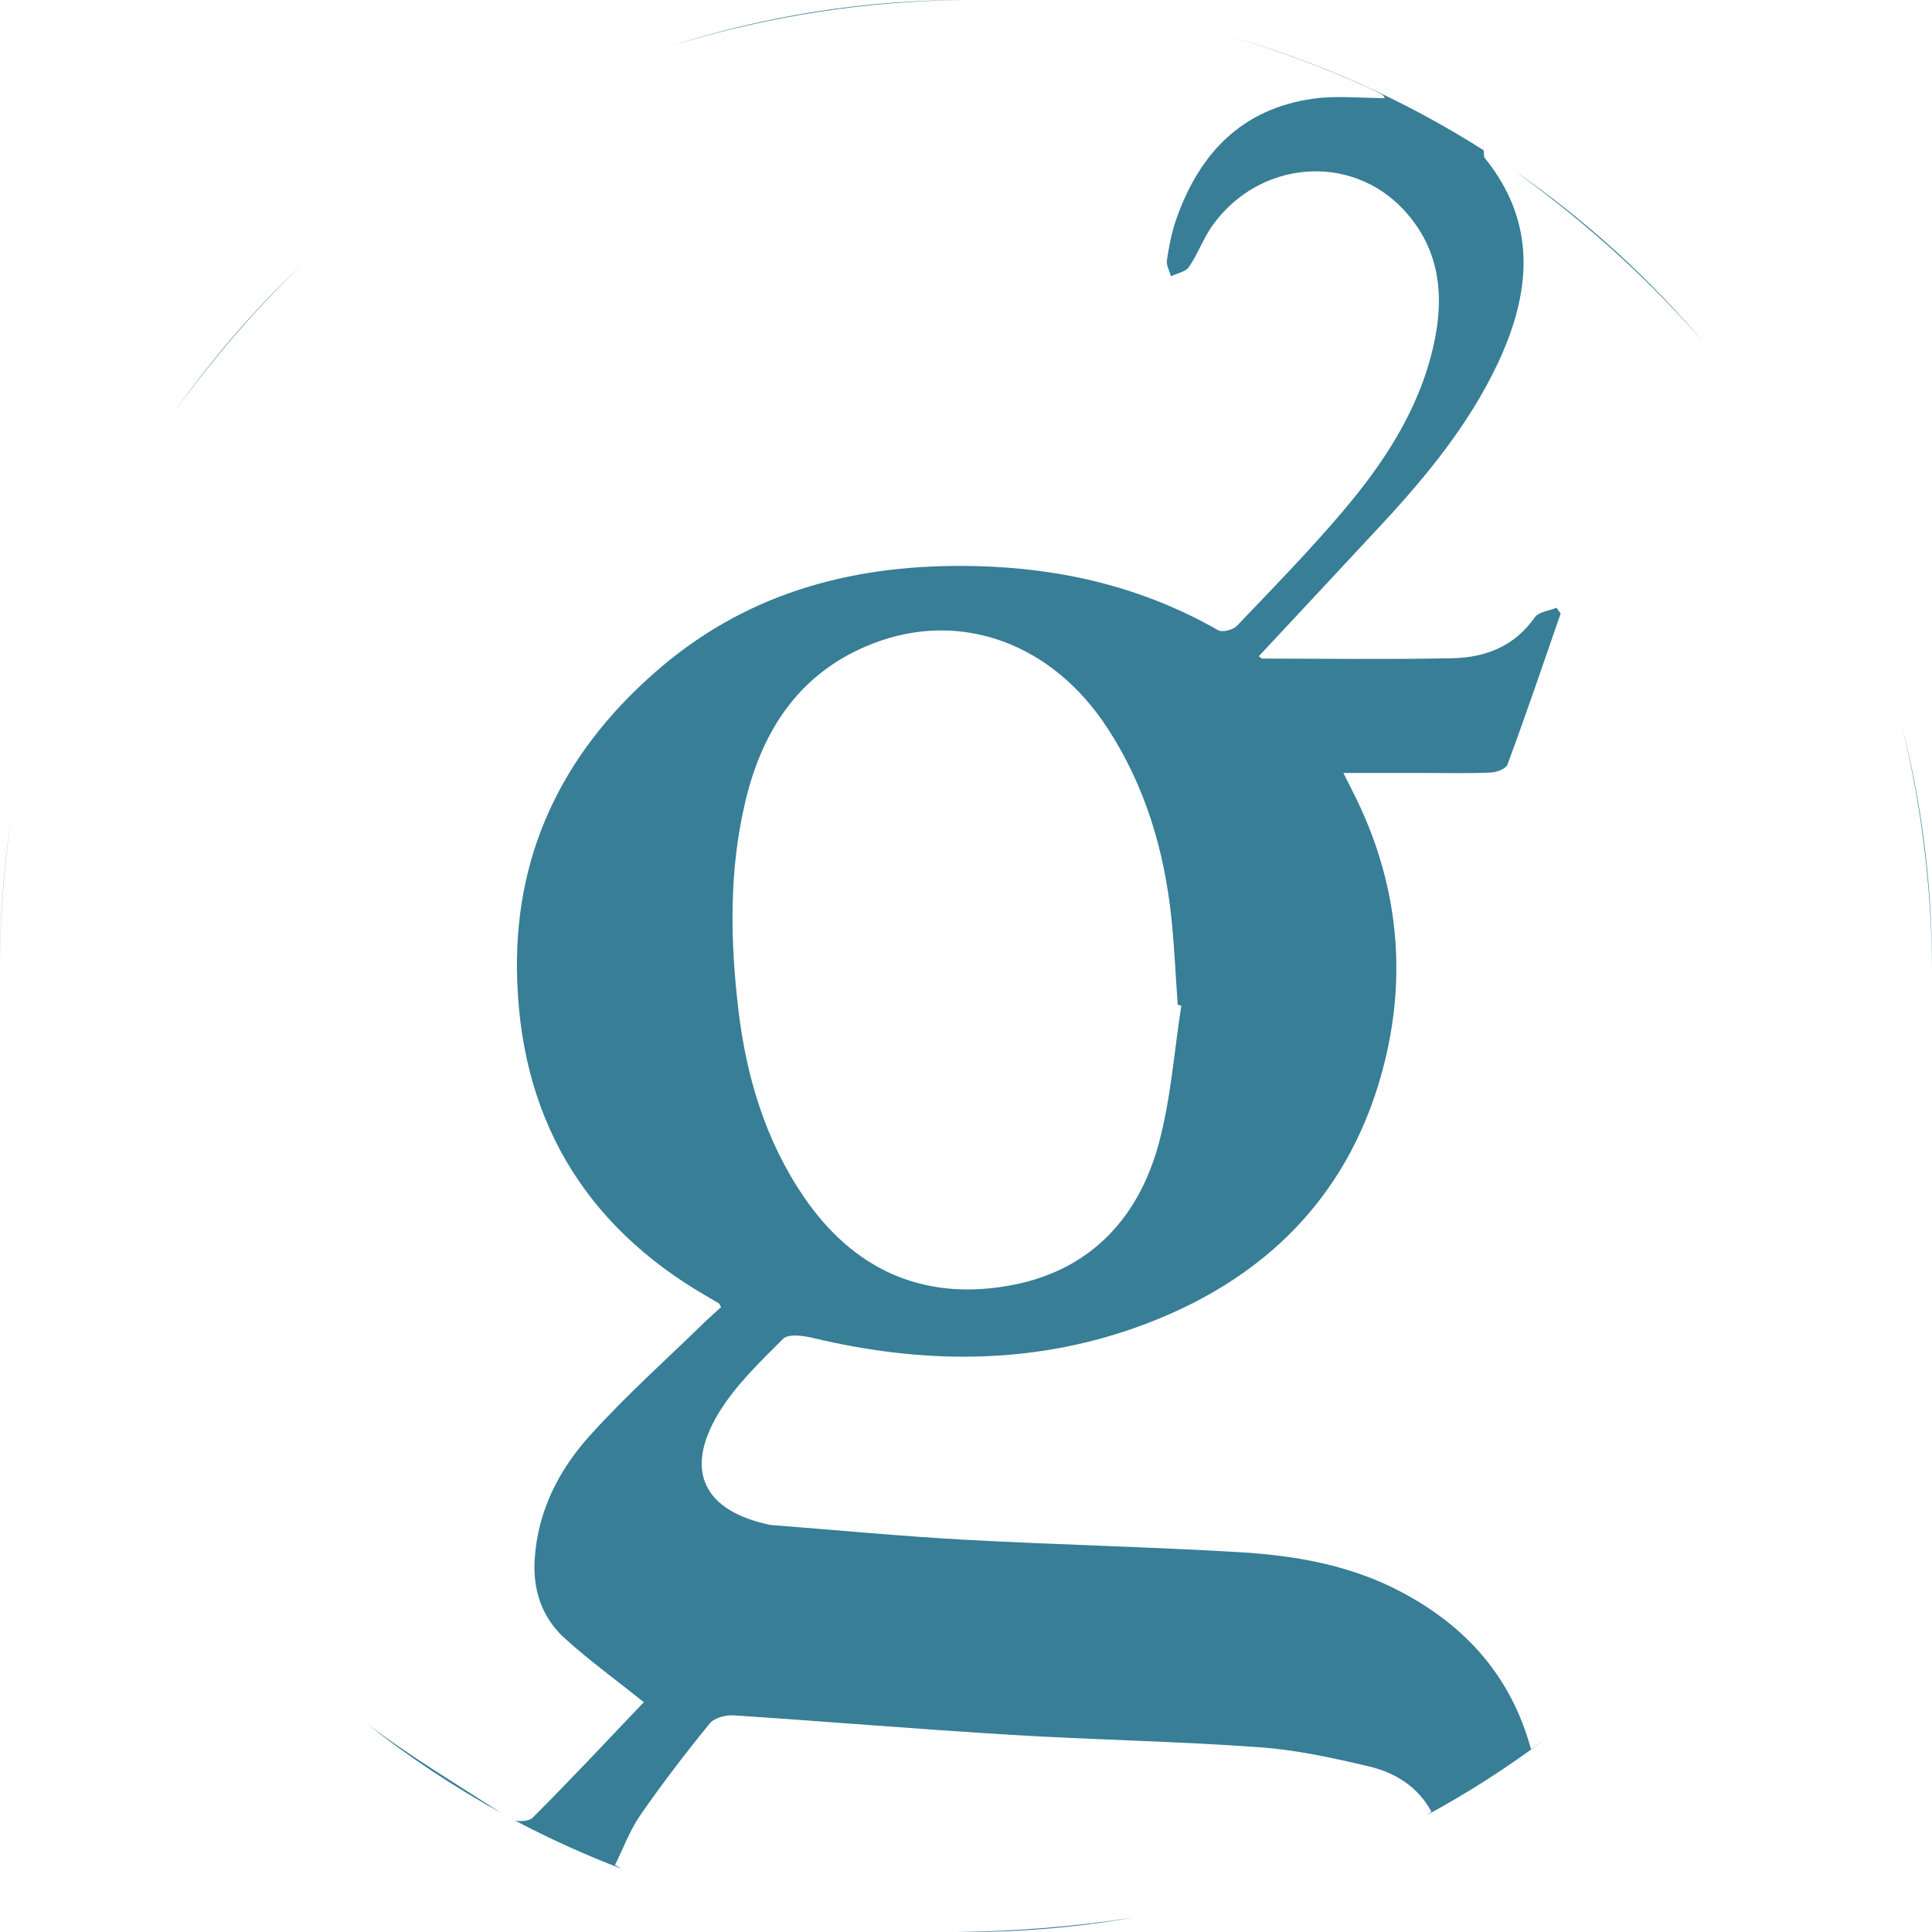 <svg width="24" height="24" viewBox="0 0 24 24" fill="none" xmlns="http://www.w3.org/2000/svg">
<g clip-path="url(#clip0)">
<path fill-rule="evenodd" clip-rule="evenodd" d="M17.719 22.552L17.782 22.506C17.608 22.187 17.326 22.02 17.009 21.944C16.555 21.836 16.095 21.736 15.633 21.704C14.606 21.63 13.576 21.613 12.549 21.55C11.405 21.481 10.261 21.384 9.116 21.309C9.017 21.302 8.873 21.339 8.816 21.41C8.516 21.778 8.226 22.156 7.956 22.546C7.824 22.737 7.742 22.962 7.64 23.168L7.718 23.213C7.267 23.041 6.826 22.841 6.399 22.616C6.477 22.631 6.579 22.619 6.617 22.58C7.087 22.11 7.541 21.625 7.998 21.145C7.657 20.872 7.323 20.63 7.019 20.355C6.736 20.099 6.617 19.759 6.642 19.369C6.68 18.772 6.941 18.262 7.326 17.835C7.781 17.33 8.292 16.875 8.78 16.399C8.84 16.342 8.902 16.288 8.957 16.238C8.939 16.204 8.936 16.195 8.931 16.191L8.789 16.108C7.223 15.206 6.442 13.834 6.422 12.043C6.404 10.511 7.056 9.269 8.21 8.289C9.335 7.334 10.661 6.999 12.115 7.032C13.191 7.057 14.197 7.295 15.133 7.829C15.186 7.859 15.318 7.824 15.366 7.774C15.809 7.309 16.259 6.85 16.674 6.36C17.19 5.753 17.627 5.093 17.807 4.296C17.948 3.675 17.888 3.092 17.438 2.607C16.777 1.895 15.64 1.991 15.061 2.802C14.947 2.961 14.881 3.155 14.769 3.317C14.728 3.377 14.623 3.395 14.546 3.432C14.528 3.365 14.486 3.295 14.496 3.232C14.521 3.062 14.555 2.888 14.611 2.726C14.896 1.908 15.425 1.35 16.313 1.226C16.602 1.185 16.902 1.219 17.203 1.219C17.189 1.199 17.183 1.181 17.171 1.176C17.115 1.146 17.058 1.118 17 1.091C16.434 0.833 15.85 0.617 15.251 0.446C16.375 0.762 17.446 1.24 18.431 1.867C18.437 1.932 18.433 1.949 18.441 1.958C19.103 2.775 19.018 3.641 18.602 4.523C18.247 5.27 17.732 5.901 17.174 6.503C16.664 7.053 16.151 7.601 15.637 8.152C15.659 8.166 15.671 8.181 15.682 8.181C16.468 8.182 17.253 8.193 18.038 8.177C18.447 8.169 18.811 8.033 19.064 7.671C19.111 7.601 19.242 7.588 19.335 7.55L19.387 7.622C19.17 8.249 18.956 8.877 18.726 9.499C18.706 9.551 18.591 9.594 18.517 9.597C18.24 9.609 17.962 9.602 17.685 9.602H16.688L16.801 9.827C17.341 10.885 17.484 12.006 17.211 13.15C16.808 14.837 15.704 15.928 14.098 16.495C12.787 16.958 11.442 16.942 10.096 16.62C9.977 16.591 9.792 16.567 9.728 16.631C9.439 16.921 9.133 17.212 8.924 17.559C8.495 18.273 8.744 18.77 9.563 18.942L9.587 18.945C10.39 19.007 11.194 19.084 11.998 19.128C13.137 19.19 14.277 19.215 15.415 19.283C16.104 19.325 16.784 19.446 17.405 19.775C18.205 20.198 18.771 20.82 19.019 21.73C19.078 21.689 19.136 21.647 19.195 21.605C18.727 21.955 18.235 22.272 17.717 22.552H17.719ZM14.081 23.82C13.353 23.947 12.615 24.008 11.876 24C12.615 23.993 13.351 23.933 14.081 23.82ZM24 12.037V12C24 10.965 23.869 9.961 23.623 9.003C23.868 9.996 23.994 11.015 24 12.038V12.037ZM21.21 4.309C20.515 3.477 19.71 2.742 18.818 2.125C19.731 2.785 20.53 3.512 21.211 4.309H21.21ZM6.23 22.523C5.638 22.197 5.074 21.823 4.545 21.403C5.08 21.808 5.663 22.157 6.23 22.523ZM2.44355e-05 12.023C0.001 11.384 0.051 10.746 0.148 10.114C0.048 10.745 -0.001 11.383 2.44355e-05 12.023V12.023ZM2.187 5.091C2.658 4.436 3.187 3.826 3.77 3.268C3.182 3.821 2.652 4.431 2.187 5.09V5.091ZM8.35 0.566C9.533 0.201 10.762 0.01 12 5.08252e-06C10.761 -0.001 9.53 0.19 8.35 0.566ZM14.675 12.492L14.63 12.481C14.603 12.118 14.589 11.753 14.55 11.392C14.461 10.555 14.224 9.764 13.762 9.052C13.08 7.996 11.94 7.57 10.847 7.993C9.949 8.339 9.473 9.052 9.258 9.96C9.054 10.819 9.071 11.69 9.174 12.557C9.274 13.382 9.509 14.168 9.984 14.866C10.595 15.762 11.446 16.154 12.504 15.976C13.509 15.81 14.14 15.16 14.398 14.193C14.546 13.641 14.586 13.06 14.675 12.492H14.675Z" fill="#377E96"/>
</g>
<defs>
<clipPath id="clip0">
<rect width="24" height="24" fill="white"/>
</clipPath>
</defs>
</svg>
